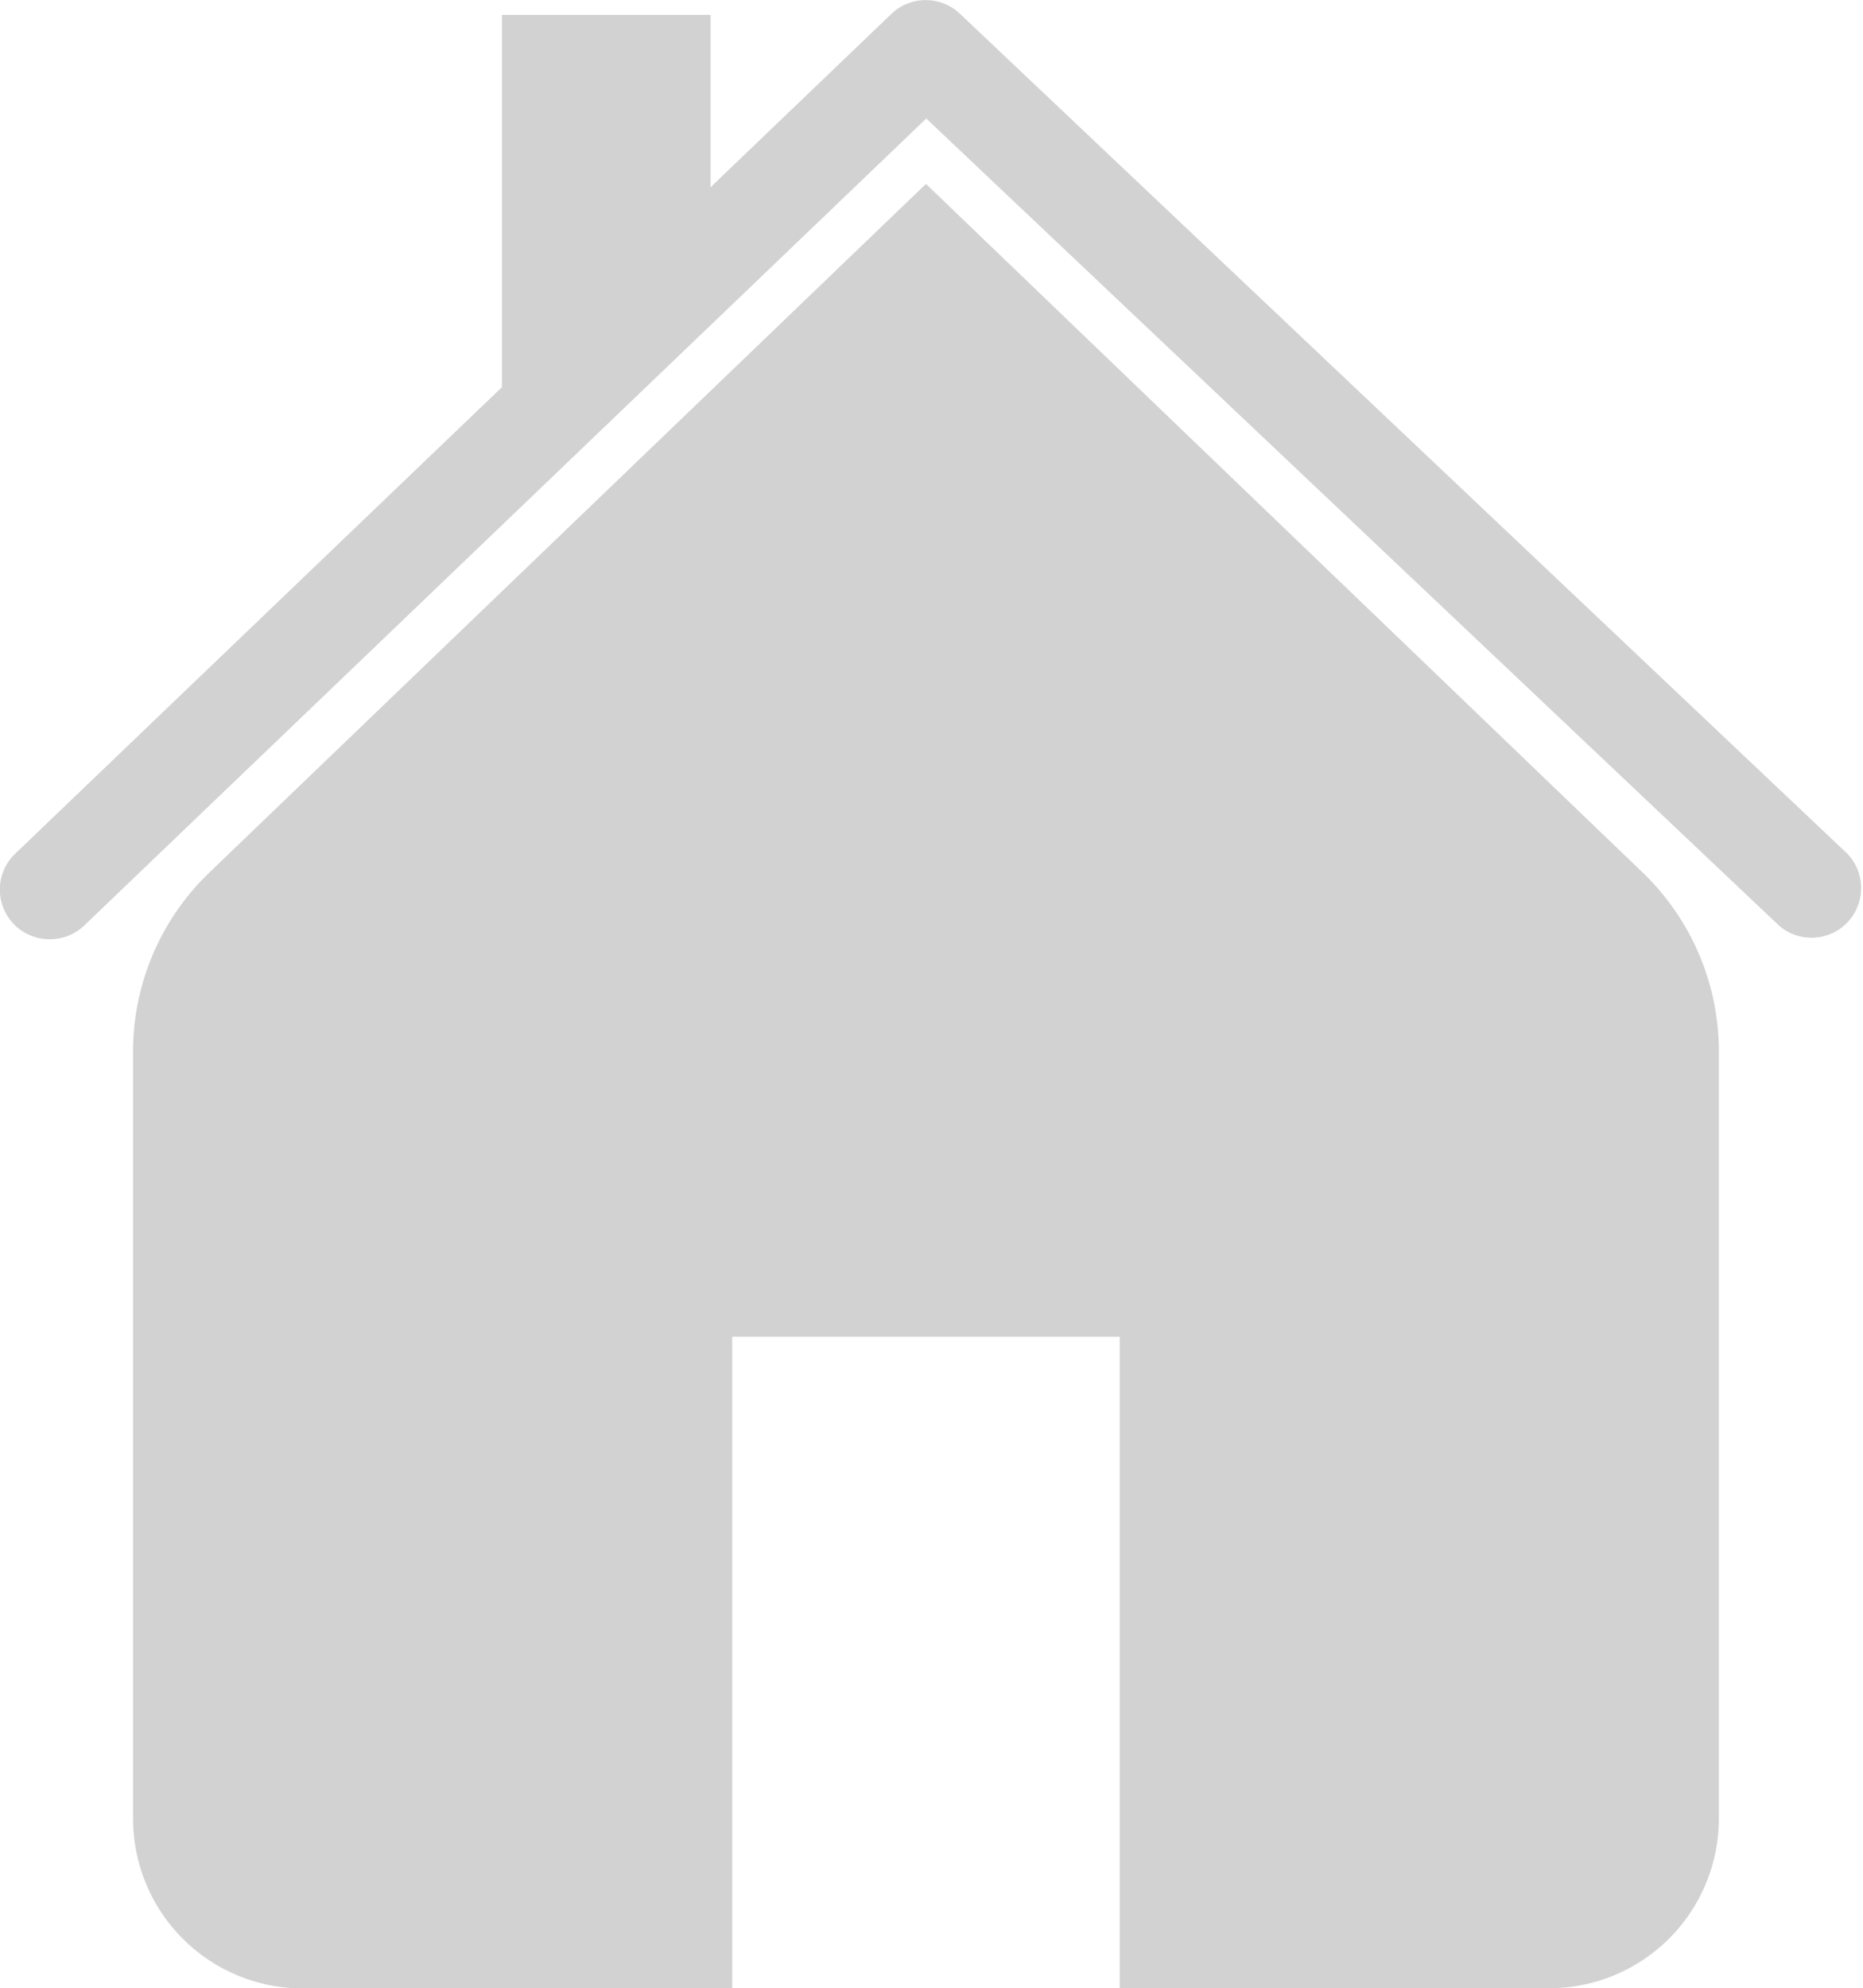 <svg id="Group_13" data-name="Group 13" xmlns="http://www.w3.org/2000/svg" width="19.182" height="20.466" viewBox="0 0 19.182 20.466">
  <defs>
    <style>
      .cls-1 {
        fill: #d2d2d2;
      }
    </style>
  </defs>
  <g id="Group_642" data-name="Group 642">
    <g id="Group_641" data-name="Group 641">
      <path id="Path_259" data-name="Path 259" class="cls-1" d="M522.011,67.418a.511.511,0,0,1-.354-.881l9.022-8.645a.511.511,0,0,1,.705,0l9.136,8.645a.511.511,0,0,1-.7.743l-8.783-8.31-8.671,8.308A.509.509,0,0,1,522.011,67.418Z" transform="translate(-521.5 -57.75)"/>
    </g>
    <path id="Path_260" data-name="Path 260" class="cls-1" d="M543.738,74.089,536.358,67l-7.379,7.089a2.554,2.554,0,0,0-.785,1.843v7.895a1.748,1.748,0,0,0,1.747,1.748h4.422V78.867h3.99v6.706h4.422a1.748,1.748,0,0,0,1.747-1.748V75.931A2.555,2.555,0,0,0,543.738,74.089Z" transform="translate(-526.824 -65.107)"/>
    <path id="Path_261" data-name="Path 261" class="cls-1" d="M548.9,61.006l-2.148,1.739V58.5H548.9Z" transform="translate(-541.584 -58.347)"/>
  </g>
</svg>
